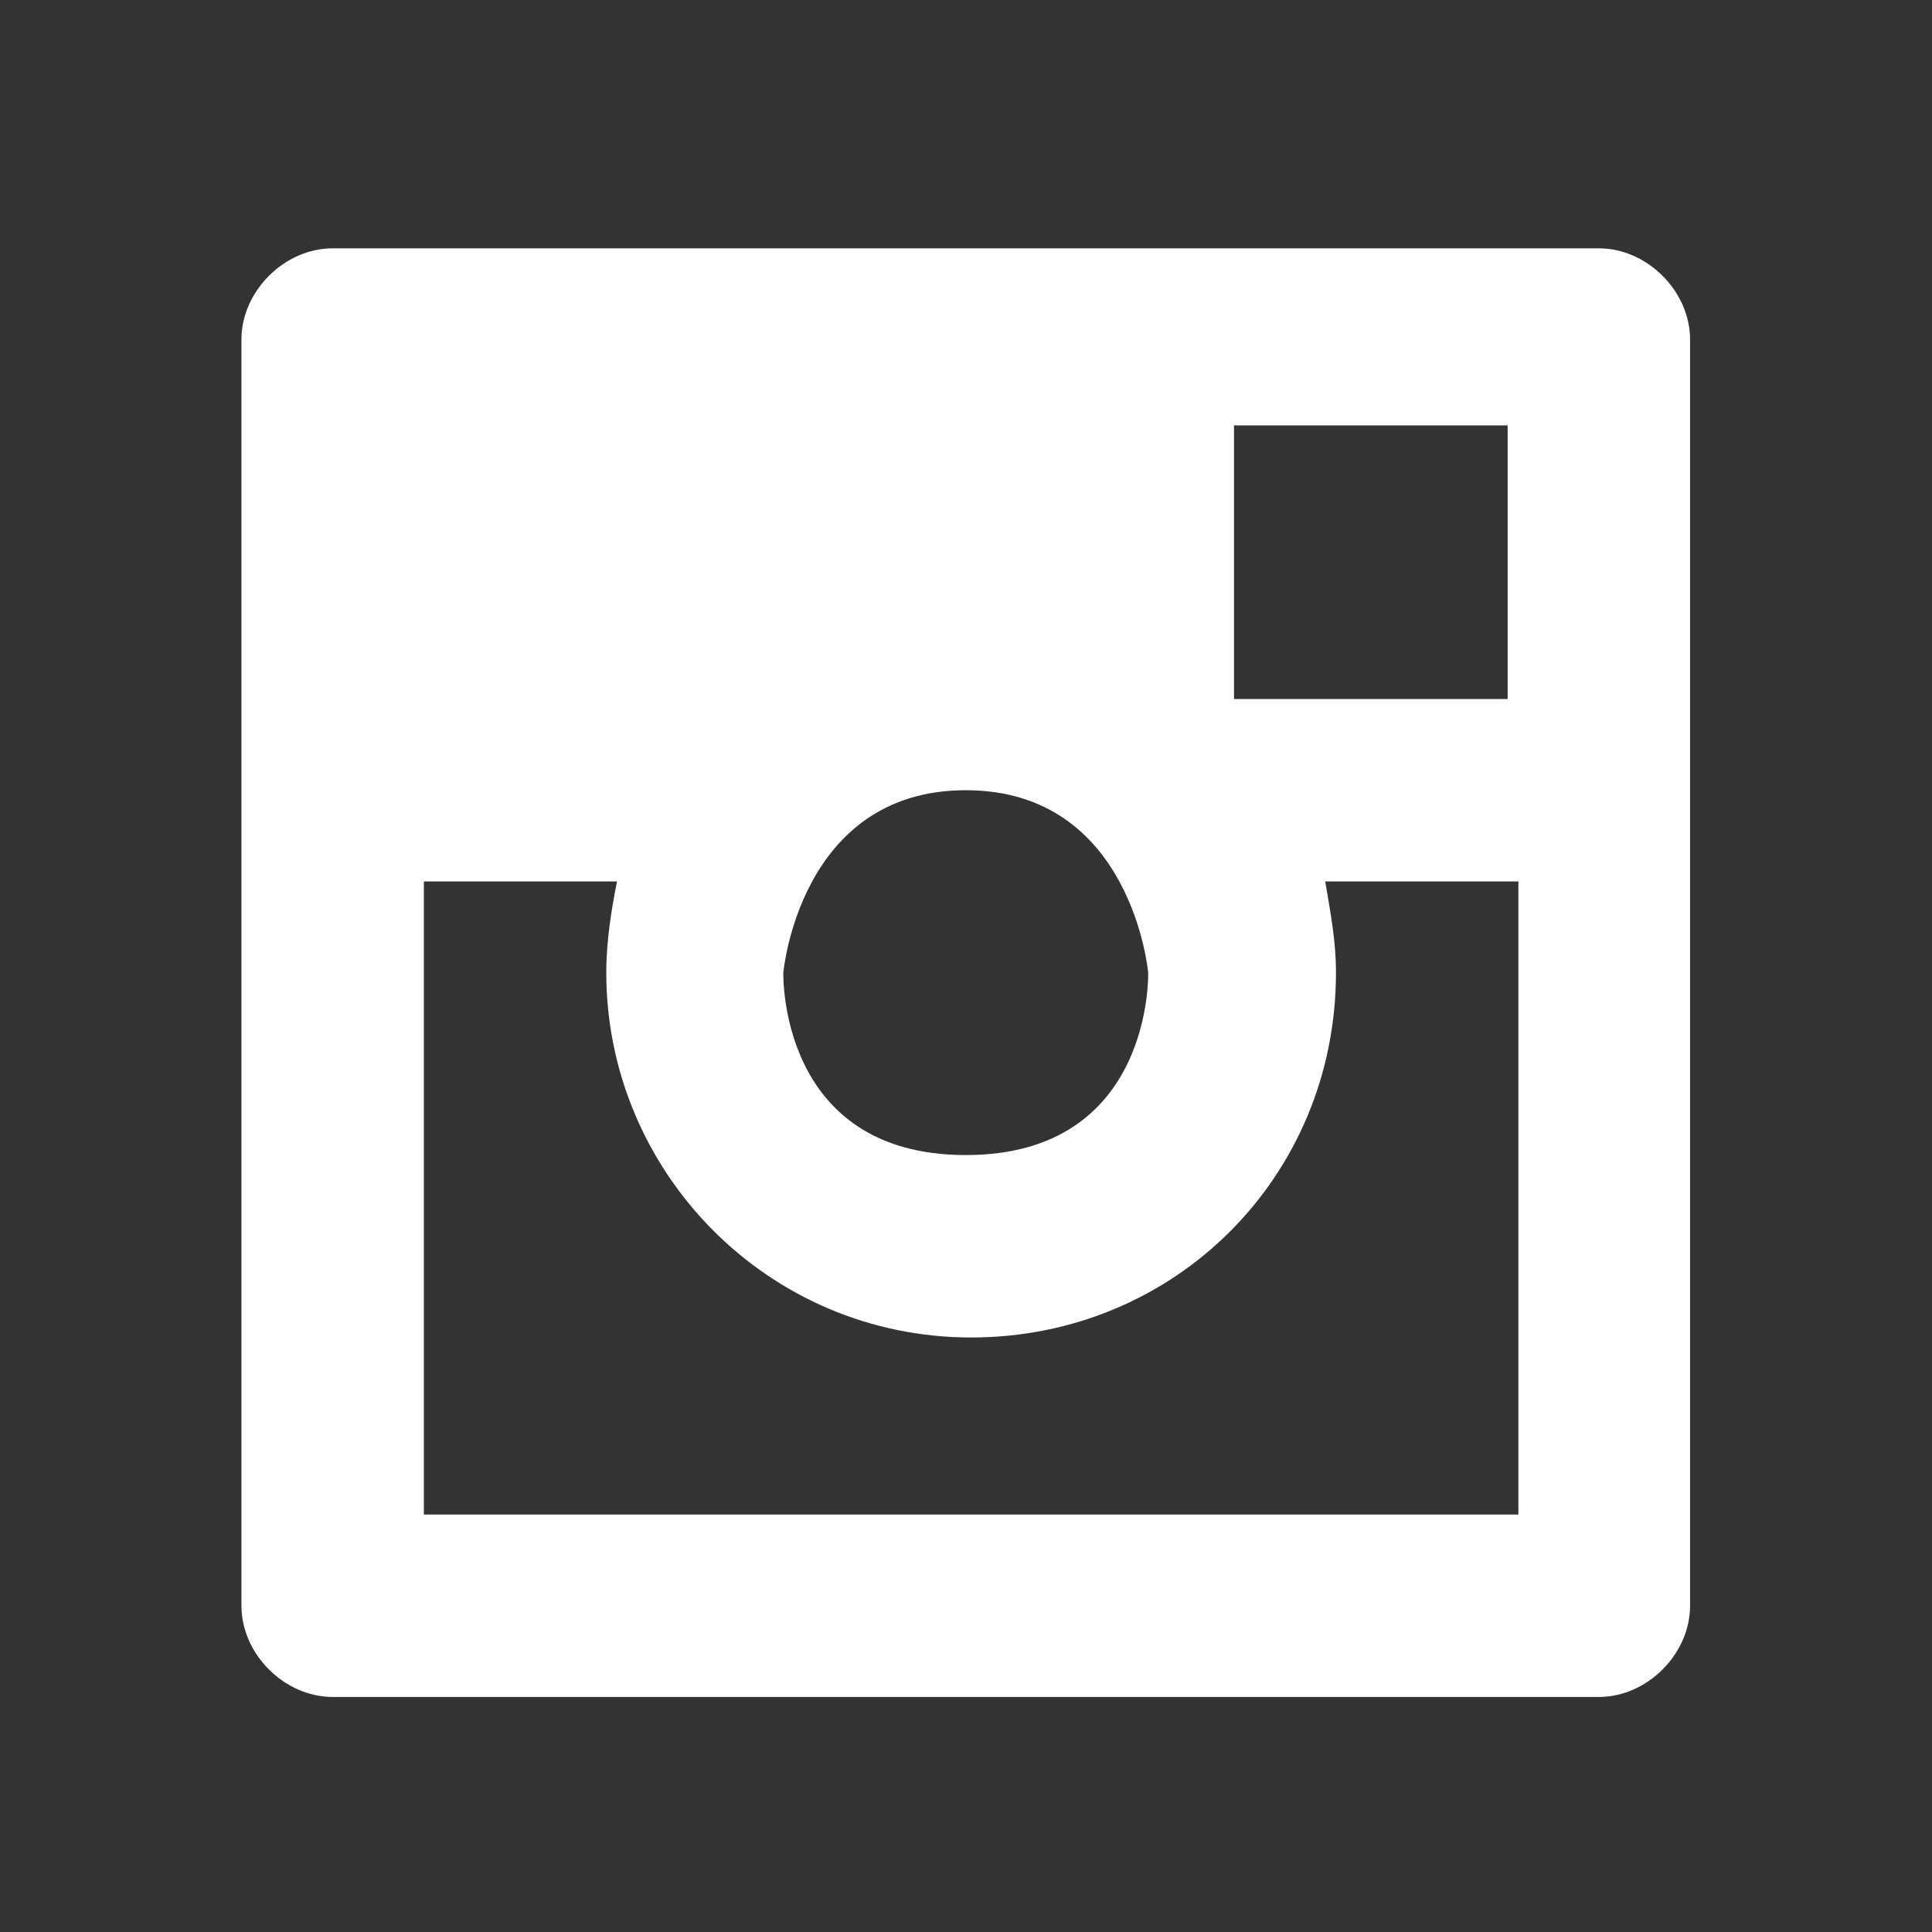 <?xml version="1.0" encoding="utf-8"?>
<!-- Generator: Adobe Illustrator 22.0.1, SVG Export Plug-In . SVG Version: 6.00 Build 0)  -->
<svg version="1.1"
	 id="svg5282" xmlns:cc="http://creativecommons.org/ns#" xmlns:dc="http://purl.org/dc/elements/1.1/" xmlns:rdf="http://www.w3.org/1999/02/22-rdf-syntax-ns#" xmlns:svg="http://www.w3.org/2000/svg"
	 xmlns="http://www.w3.org/2000/svg" xmlns:xlink="http://www.w3.org/1999/xlink" x="0px" y="0px" viewBox="0 0 48 48"
	 style="enable-background:new 0 0 48 48;" xml:space="preserve" width="36" height="36">
<rect x="0" y="0" width="48" height="48" fill="#333333" stroke="none"/>
<style type="text/css">
	.st0{clip-path:url(#SVGID_2_);}
	.st1{fill:#FFFFFF;}
</style>
<g id="g5290" transform="matrix(1.333,0,0,-1.333,0,682.667)">
	<g id="g5292">
		<g>
			<g>
				<defs>
					<rect id="SVGID_1_" x="-6" y="470" width="48" height="48"/>
				</defs>
				<clipPath id="SVGID_2_">
					<use xlink:href="#SVGID_1_"  style="overflow:visible;"/>
				</clipPath>
				<g id="g5294" class="st0">
					<path id="path5300" class="st1" d="M28.1,499.1H23v5.1h5.1V499.1z M28.1,483.9H7.9v11.8h3.4h0.2c-0.1-0.5-0.2-1.1-0.2-1.7
						c0-3.7,3-6.8,6.8-6.8s6.8,3,6.8,6.8c0,0.6-0.1,1.1-0.2,1.7h0.2h3.4v-11.8H28.1z M14.6,494c0,0,0.3,3.4,3.4,3.4s3.4-3.4,3.4-3.4
						s0.1-3.4-3.4-3.4S14.6,494,14.6,494 M29.8,507.5H6.2c-0.9,0-1.7-0.8-1.7-1.7v-23.6c0-0.9,0.8-1.7,1.7-1.7h23.6
						c0.9,0,1.7,0.8,1.7,1.7v23.6C31.5,506.7,30.7,507.5,29.8,507.5"/>
				</g>
			</g>
		</g>
	</g>
</g>
</svg>
